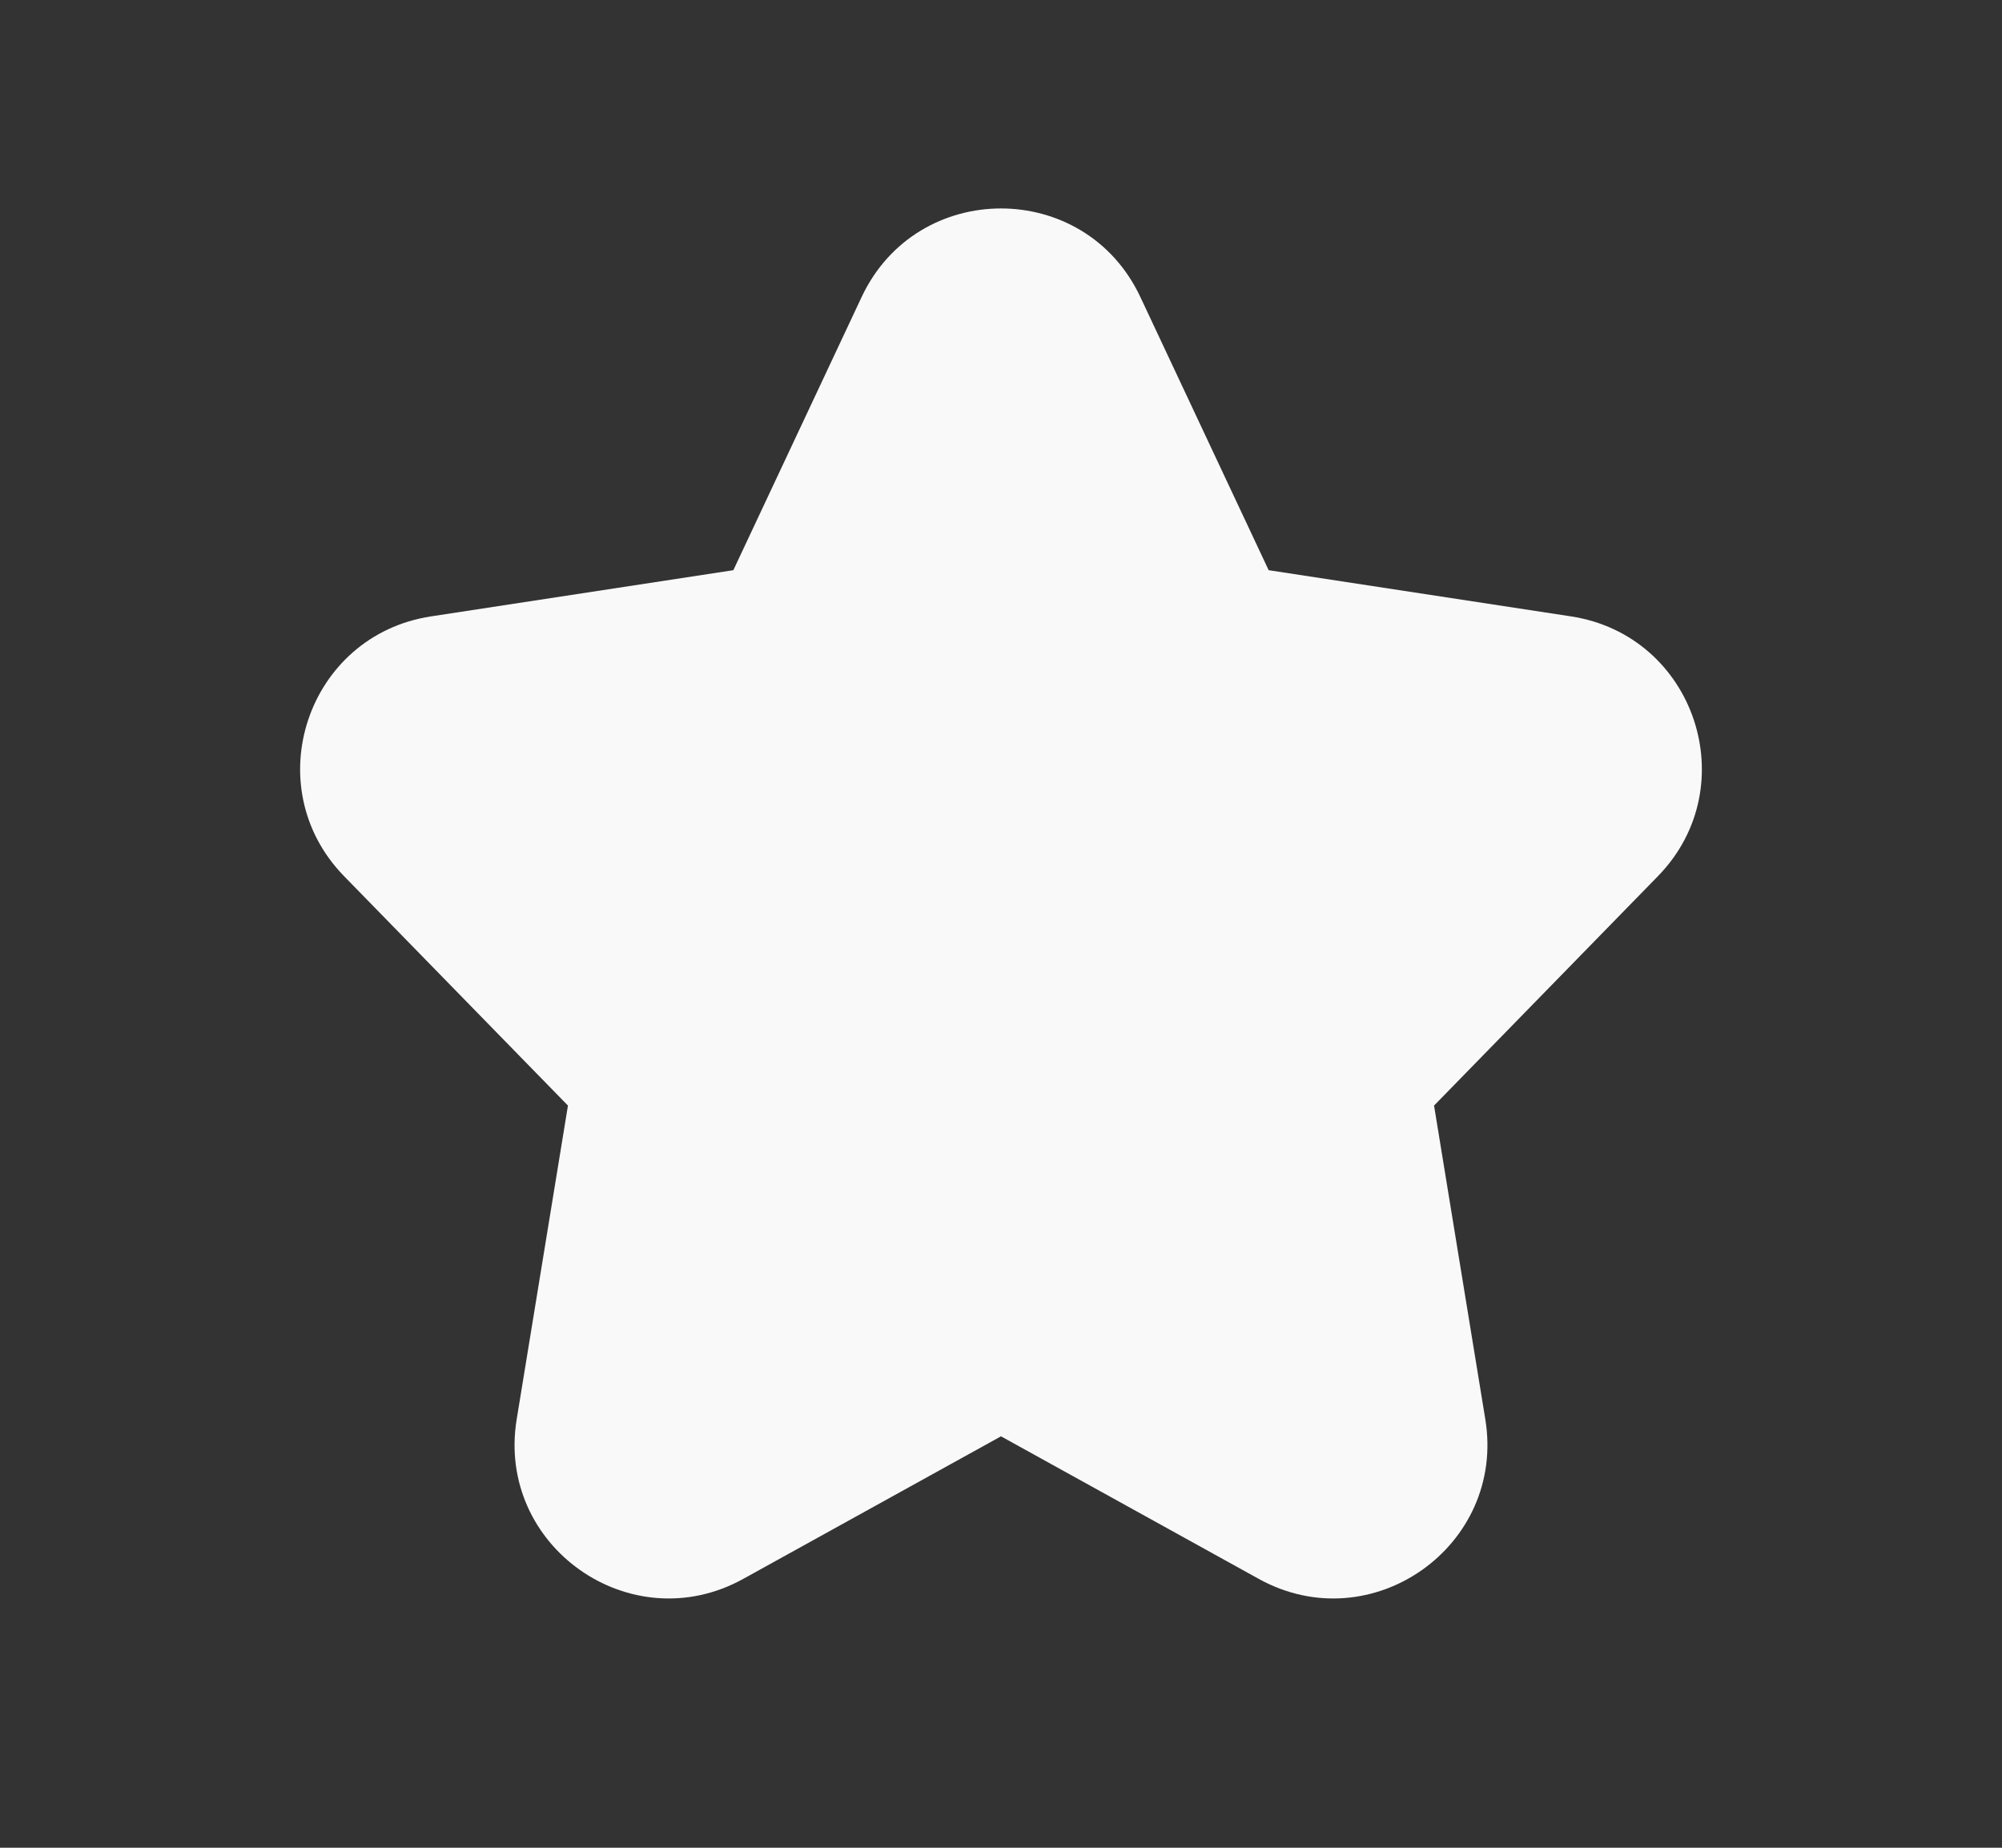 <svg width="13" height="12" viewBox="0 0 13 12" fill="none" xmlns="http://www.w3.org/2000/svg">
<rect x="0" y="0" width="13" height="12" fill="#333333" stroke="none"/>
<path fill-rule="evenodd" clip-rule="evenodd" d="M6.5 9.328L4.826 10.254C4.095 10.658 3.221 10.041 3.355 9.218L3.688 7.18L2.234 5.69C1.666 5.107 1.994 4.126 2.799 4.003L4.762 3.703L5.595 1.929C5.955 1.162 7.045 1.162 7.405 1.929L8.238 3.703L10.201 4.003C11.006 4.126 11.334 5.107 10.766 5.69L9.312 7.18L9.645 9.218C9.779 10.041 8.905 10.658 8.174 10.254L6.5 9.328Z" fill="#F9F9F9"/>
</svg>

